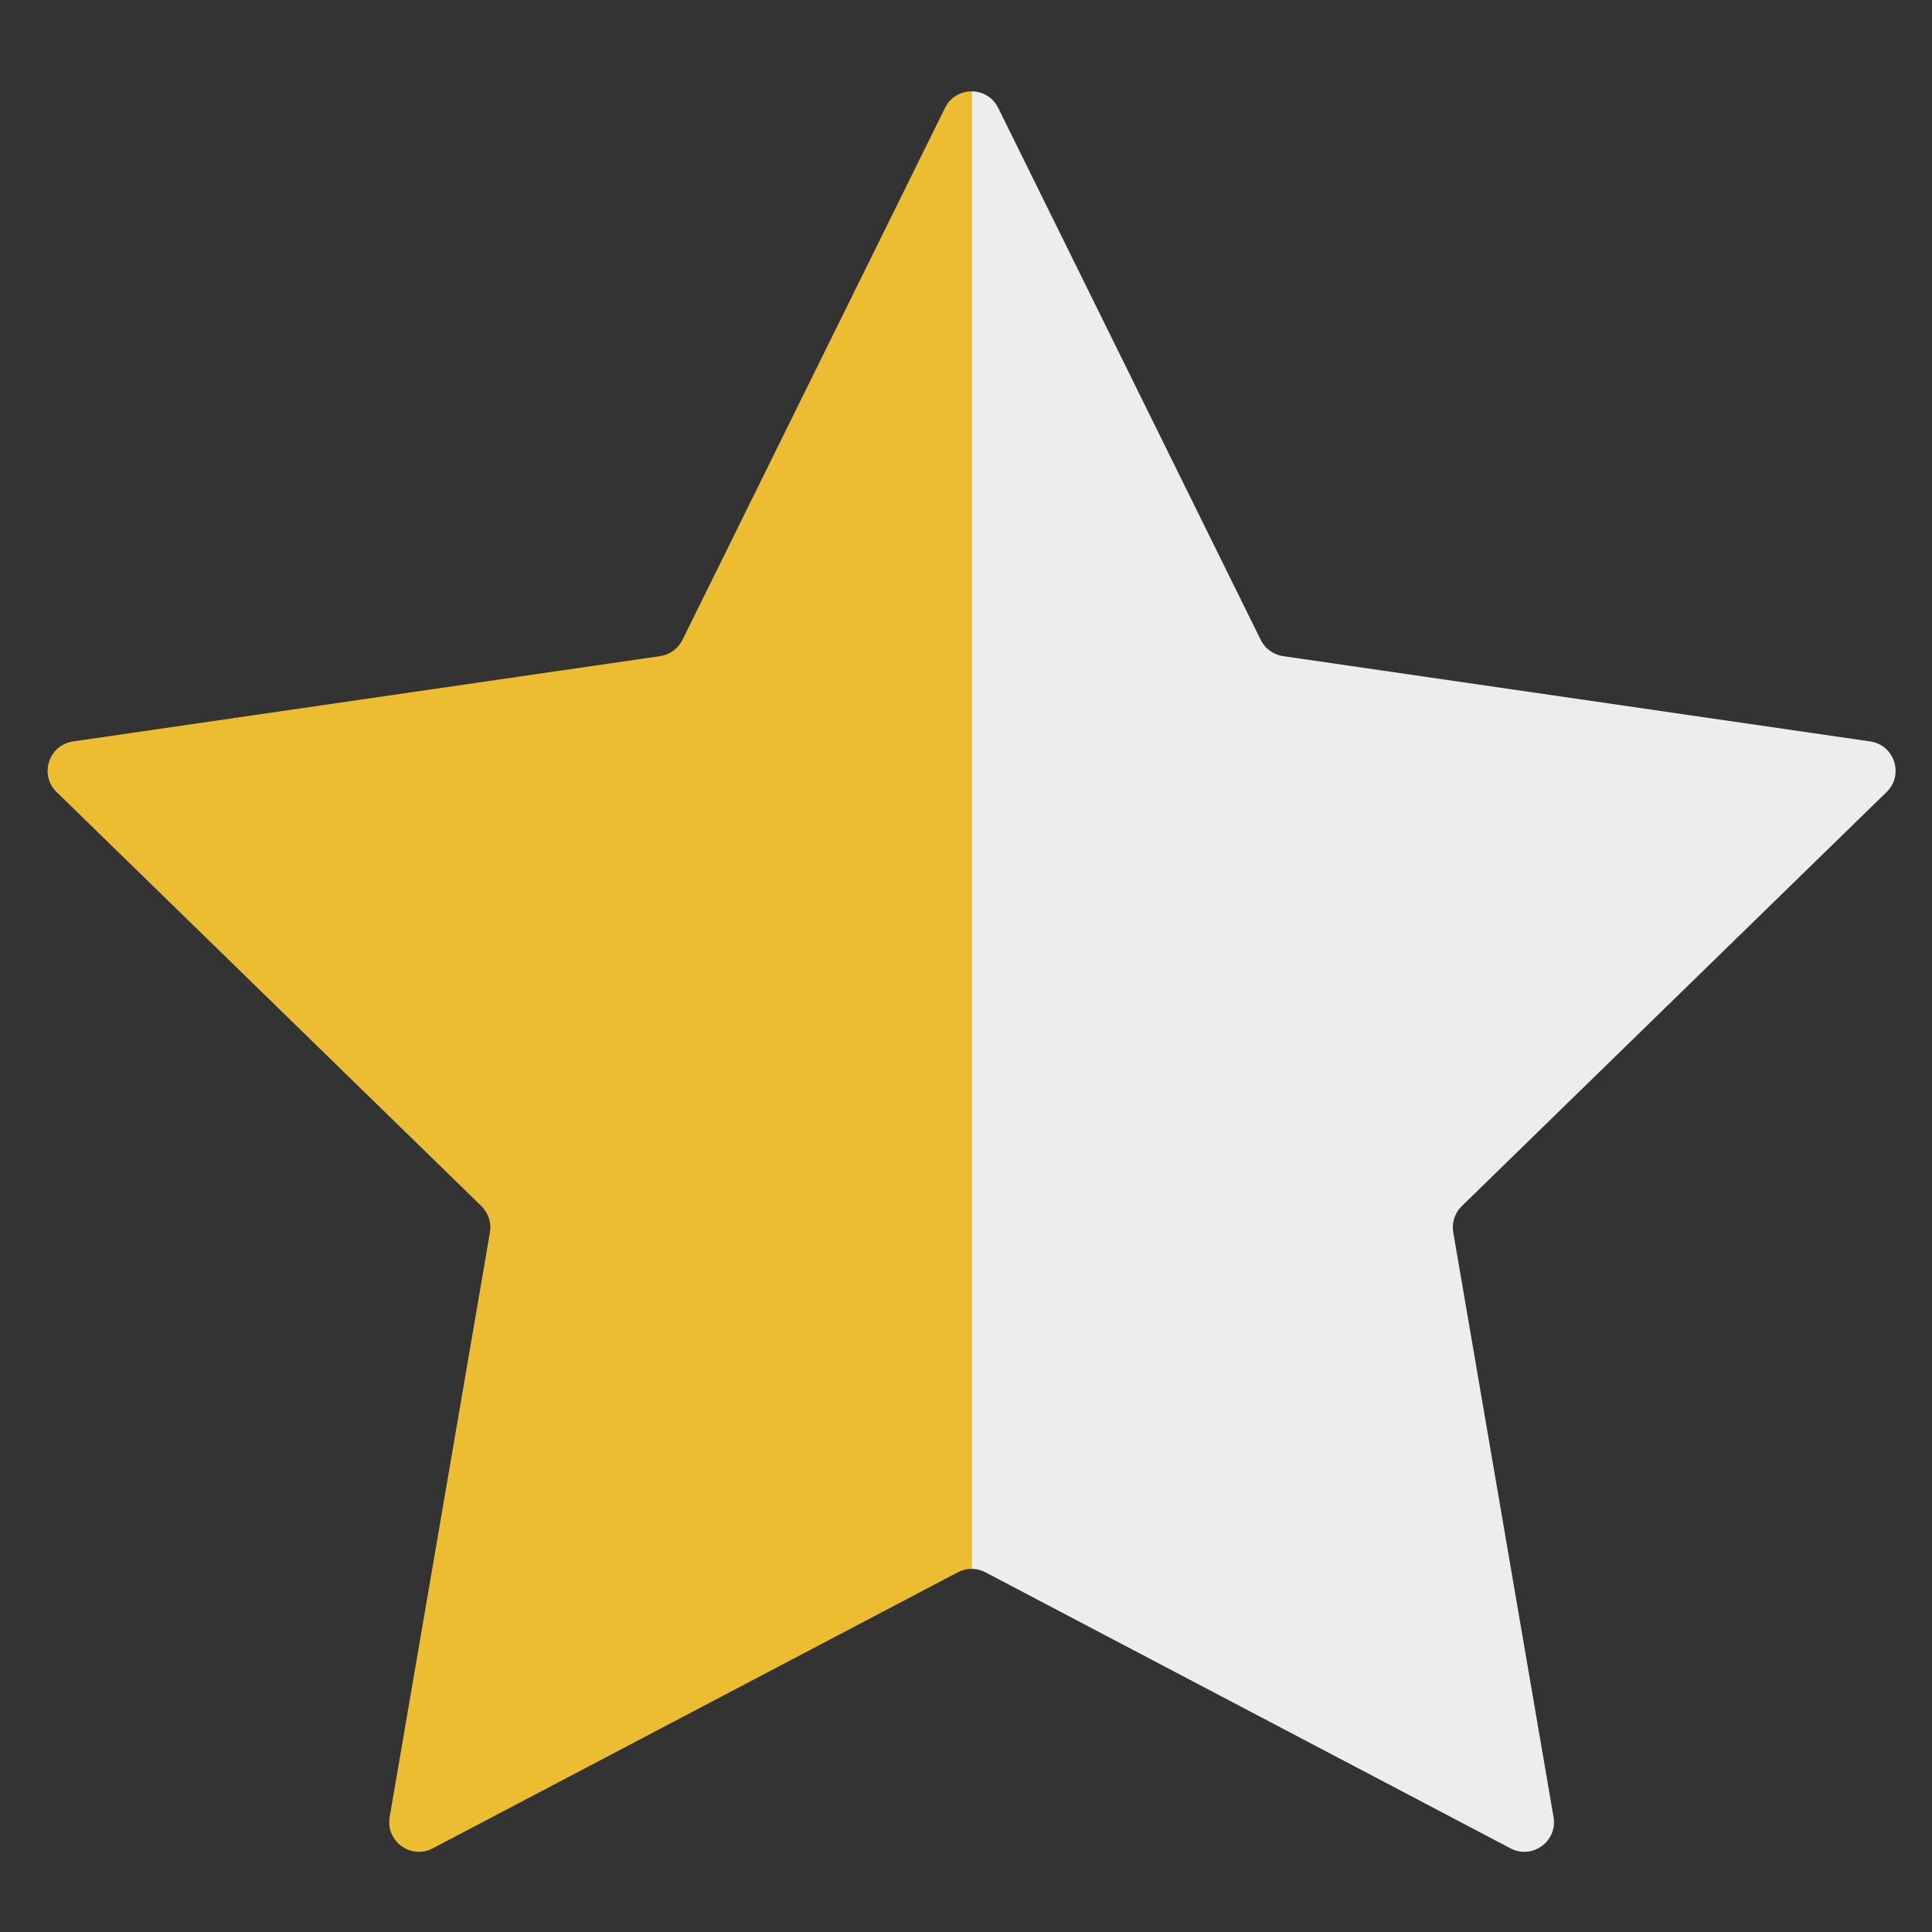 <?xml version="1.0" encoding="utf-8"?>
<!-- Generator: Adobe Illustrator 16.0.0, SVG Export Plug-In . SVG Version: 6.00 Build 0)  -->
<!DOCTYPE svg PUBLIC "-//W3C//DTD SVG 1.1//EN" "http://www.w3.org/Graphics/SVG/1.1/DTD/svg11.dtd">
<svg version="1.1" xmlns="http://www.w3.org/2000/svg" xmlns:xlink="http://www.w3.org/1999/xlink" x="0px" y="0px" width="690px"
	 height="690px" viewBox="0 0 690 690" enable-background="new 0 0 690 690" xml:space="preserve">
<rect x="0" y="0" width="690" height="690" fill="#333333" stroke="none"/>
<g id="BG">
</g>
<g id="Object">
	<g>
		<path fill="#EDBD31" d="M337.502,38.536l-93.771,190c-1.543,3.126-4.525,5.293-7.975,5.794L26.08,264.798
			c-8.687,1.263-12.156,11.938-5.87,18.065l151.724,147.895c2.496,2.433,3.635,5.938,3.046,9.374l-31.695,184.801c0,0,0,0,0,0
			l-4.121,24.03c-0.186,1.081-0.206,2.131-0.084,3.131c0.85,7.003,8.653,11.608,15.452,8.034l187.541-98.597
			c1.543-0.811,3.236-1.217,4.929-1.217V32.632C343.223,32.632,339.445,34.6,337.502,38.536z"/>
		<path fill="#EDEDED" d="M351.929,561.531l187.541,98.597c7.77,4.085,16.852-2.514,15.367-11.165L519.02,440.132
			c-0.073-0.43-0.12-0.86-0.141-1.289c-0.143-3.007,1.003-5.956,3.187-8.085L673.79,282.863c1.571-1.531,2.533-3.348,2.956-5.23
			c0.159-0.705,0.242-1.421,0.253-2.134c0.076-4.99-3.378-9.872-9.079-10.701l-66.45-9.655l-3.78-0.55L458.242,234.33
			c-3.449-0.501-6.432-2.668-7.975-5.794l-93.771-190c-1.942-3.937-5.72-5.904-9.497-5.904v527.683c1.27,0,2.539,0.229,3.746,0.685
			C351.147,561.151,351.543,561.328,351.929,561.531z"/>
	</g>
</g>
</svg>
